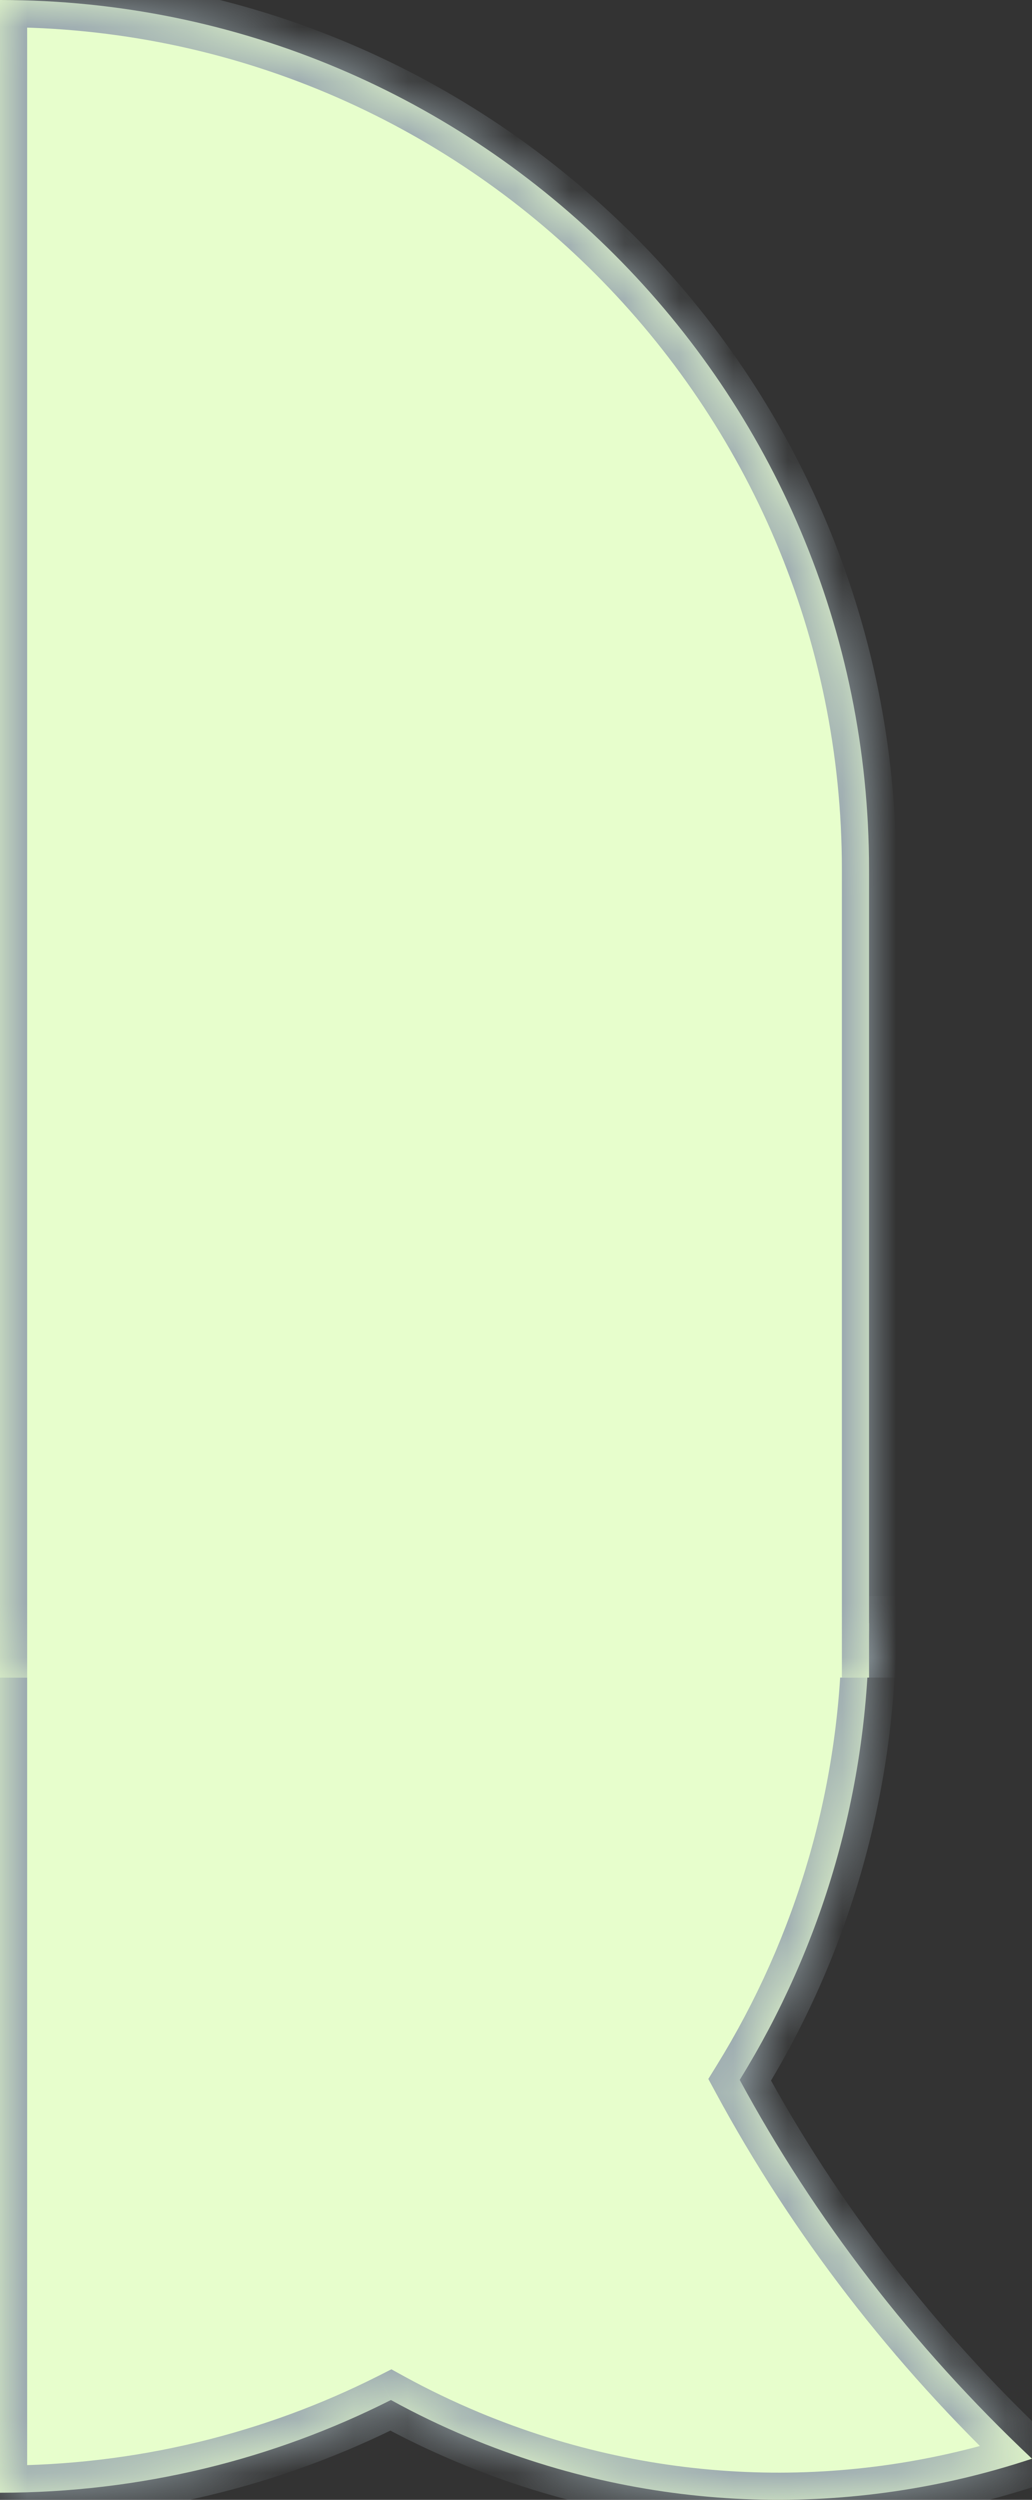 <svg width="19" height="46" viewBox="0 0 19 46" fill="none" xmlns="http://www.w3.org/2000/svg">
<rect x="0" y="0" width="19" height="46" fill="#333333" stroke="none"/>
<mask id="path-1-inside-1_0_24" fill="white">
<path fill-rule="evenodd" clip-rule="evenodd" d="M0 29.869H16C16 32.951 15.129 35.83 13.619 38.272C14.994 40.814 16.805 43.176 19 45.243C15.724 46.331 12.055 46.285 8.619 44.848C8.128 44.643 7.653 44.414 7.197 44.163C5.033 45.255 2.588 45.869 0 45.869V29.869Z"/>
</mask>
<path fill-rule="evenodd" clip-rule="evenodd" d="M0 29.869H16C16 32.951 15.129 35.83 13.619 38.272C14.994 40.814 16.805 43.176 19 45.243C15.724 46.331 12.055 46.285 8.619 44.848C8.128 44.643 7.653 44.414 7.197 44.163C5.033 45.255 2.588 45.869 0 45.869V29.869Z" fill="#E7FECC"/>
<path d="M16 29.869V29.369H16.5V29.869H16ZM0 29.869H-0.5V29.369H0V29.869ZM13.619 38.272L13.179 38.51L13.041 38.255L13.193 38.009L13.619 38.272ZM19 45.243L19.343 44.879L19.953 45.454L19.158 45.718L19 45.243ZM8.619 44.848L8.812 44.387L8.619 44.848ZM7.197 44.163L6.971 43.717L7.206 43.598L7.437 43.725L7.197 44.163ZM0 45.869V46.369H-0.5V45.869H0ZM16 30.369H0V29.369H16V30.369ZM13.193 38.009C14.656 35.644 15.5 32.856 15.5 29.869H16.5C16.5 33.047 15.601 36.016 14.044 38.535L13.193 38.009ZM14.058 38.034C15.408 40.528 17.186 42.848 19.343 44.879L18.657 45.607C16.424 43.504 14.579 41.099 13.179 38.51L14.058 38.034ZM19.158 45.718C15.771 46.842 11.977 46.795 8.427 45.31L8.812 44.387C12.132 45.775 15.676 45.82 18.842 44.769L19.158 45.718ZM8.427 45.31C7.919 45.097 7.428 44.861 6.956 44.602L7.437 43.725C7.878 43.967 8.337 44.188 8.812 44.387L8.427 45.31ZM0 45.369C2.508 45.369 4.876 44.774 6.971 43.717L7.422 44.61C5.19 45.735 2.668 46.369 0 46.369V45.369ZM0.5 29.869V45.869H-0.5V29.869H0.5Z" fill="#9BA9B0" mask="url(#path-1-inside-1_0_24)"/>
<mask id="path-3-inside-2_0_24" fill="white">
<path d="M16 16C16 7.163 8.837 0 0 0V30.869H16V16Z"/>
</mask>
<path d="M16 16C16 7.163 8.837 0 0 0V30.869H16V16Z" fill="#E7FECC"/>
<path d="M16.5 16C16.5 6.887 9.113 -0.5 0 -0.5H-0.5L0.5 0.5H0C8.56 0.5 15.5 7.44 15.5 16H16.5ZM0 30.869H16H0ZM16.5 30.869V16C16.5 6.887 9.113 -0.5 0 -0.5V0.5C8.56 0.5 15.5 7.44 15.5 16V30.869H16.5ZM-0.5 -0.5V30.869H0.5V0.008C0.333 0.003 0.167 -1.4573e-08 -1.90735e-06 0L-0.5 -0.5Z" fill="#9BA9B0" mask="url(#path-3-inside-2_0_24)"/>
</svg>
